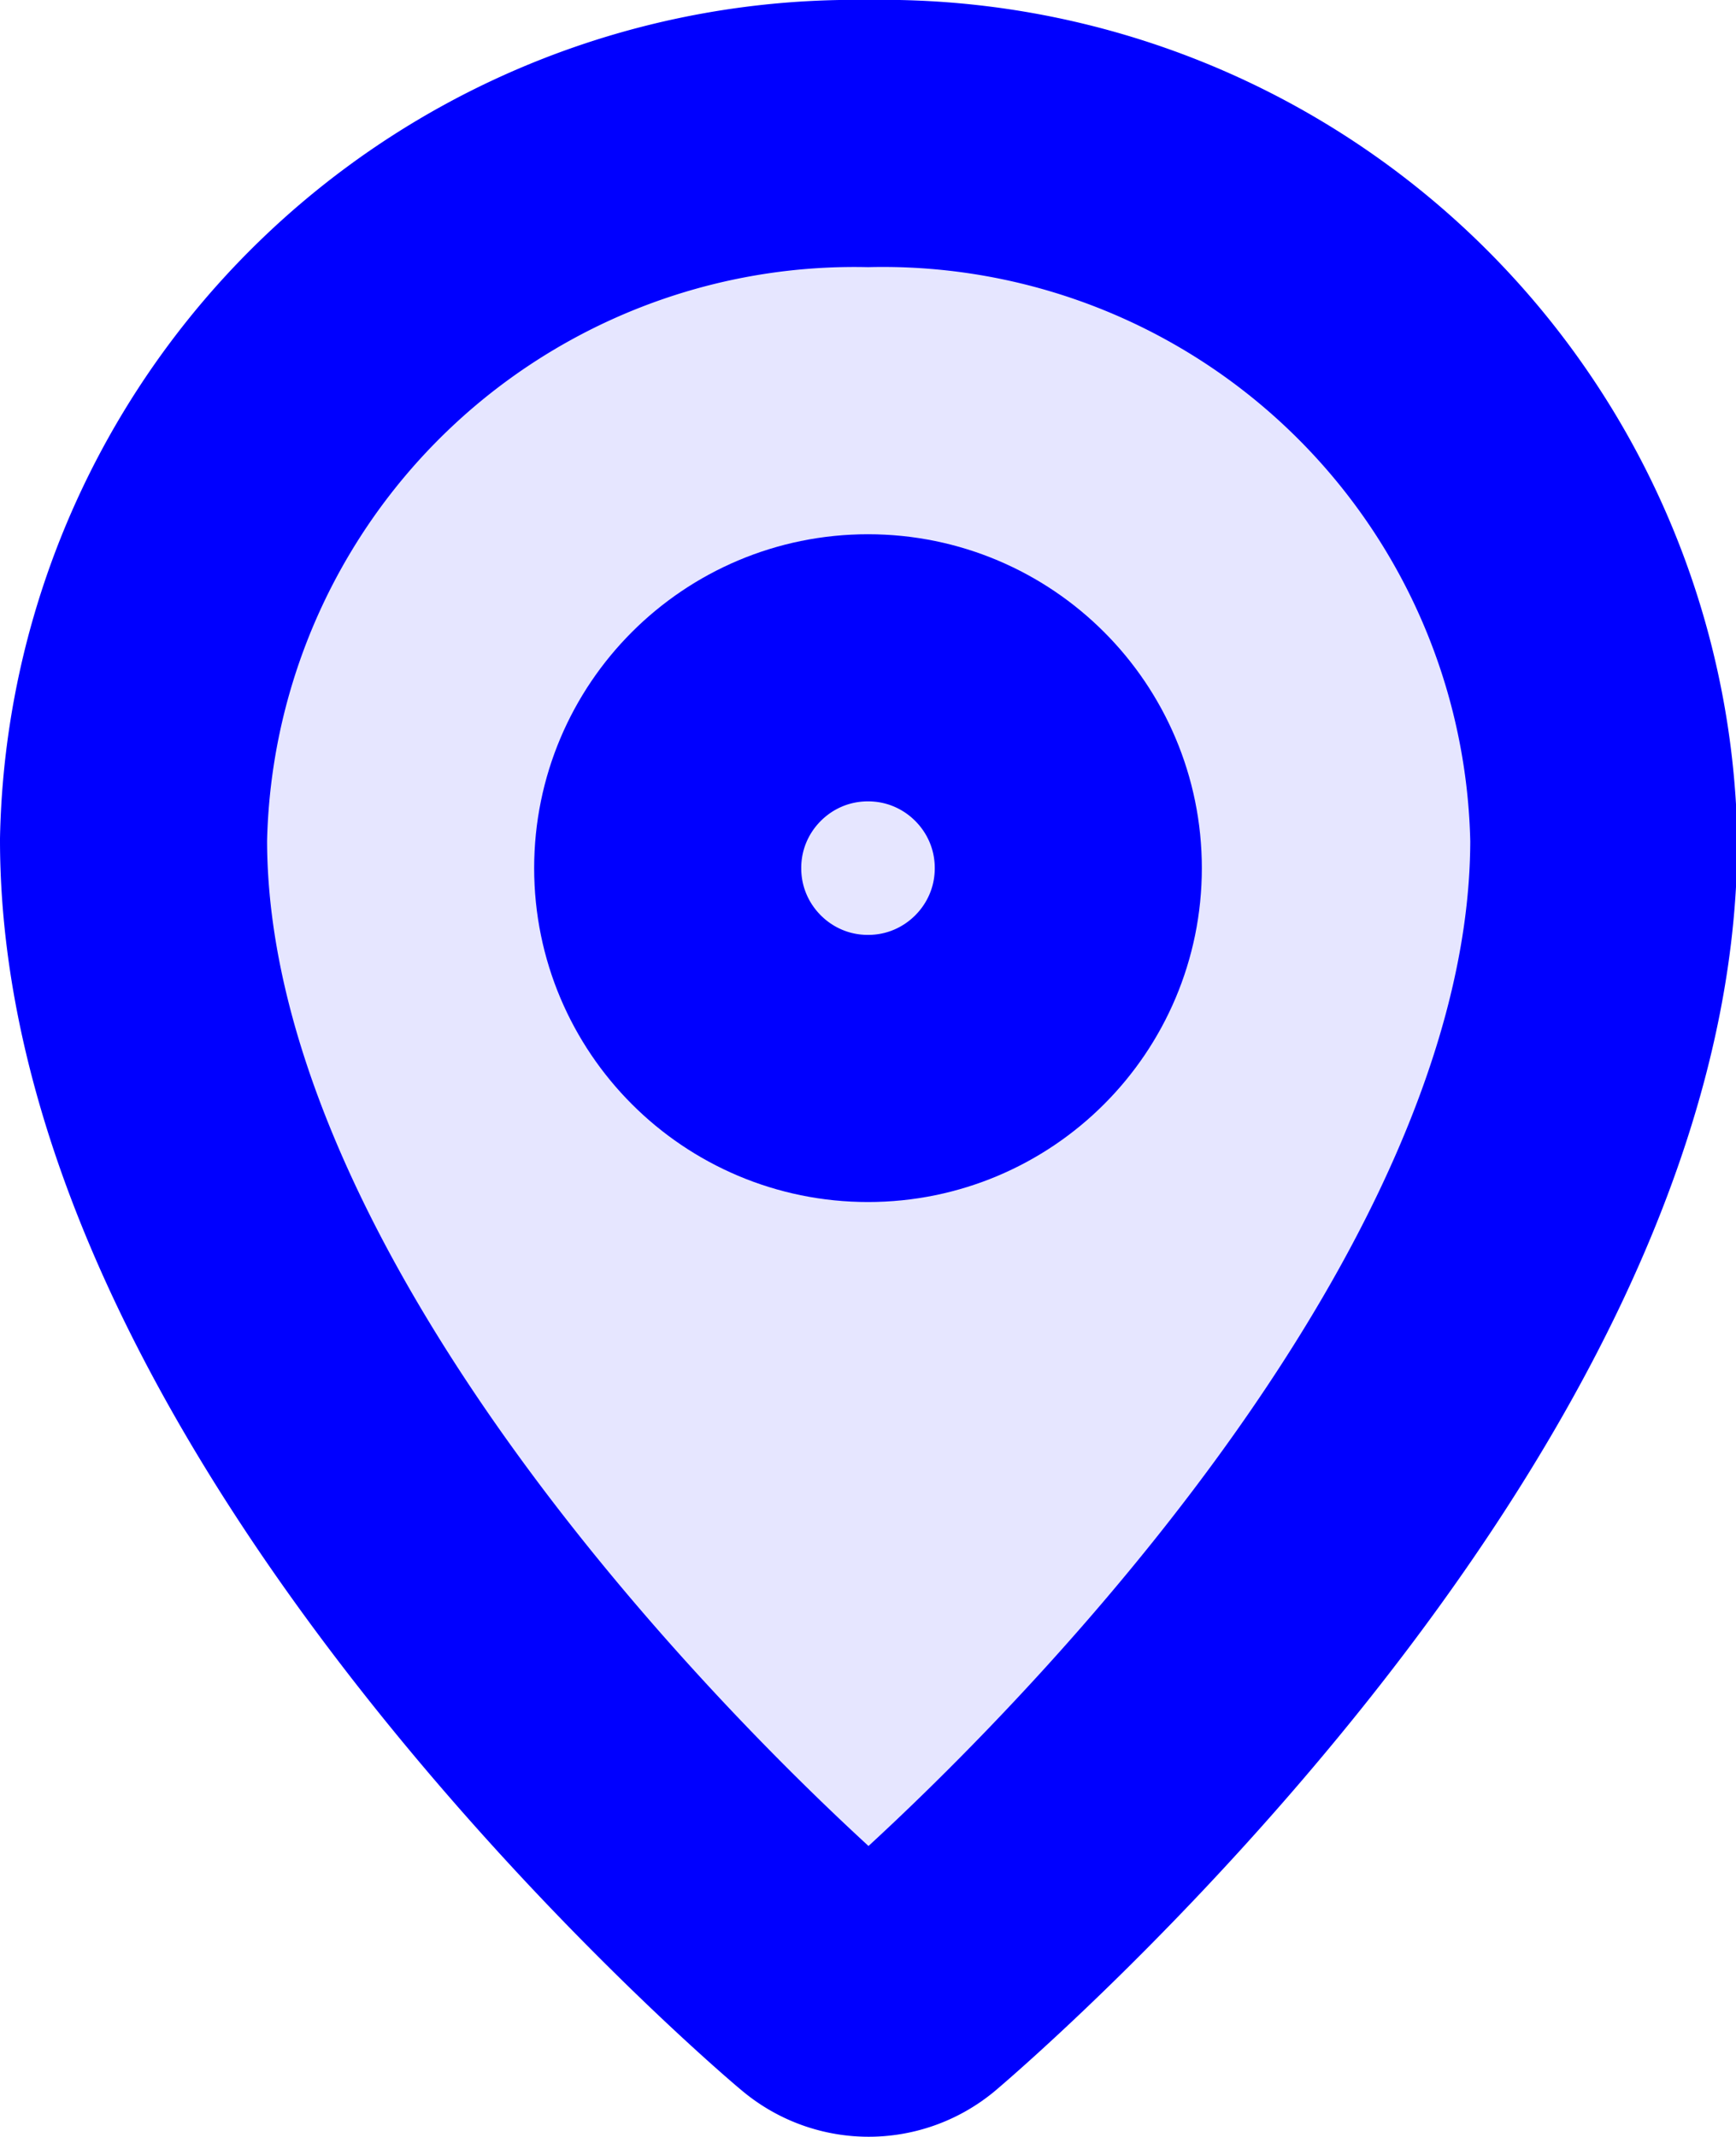<svg xmlns="http://www.w3.org/2000/svg" width="13" height="16" viewBox="0 0 13 16">
  <g id="Group_52" data-name="Group 52" transform="translate(1 1)">
    <path id="Path" d="M5.5,0A5.4,5.4,0,0,0,0,5.288c0,4.143,4.983,8.422,5.2,8.6a.476.476,0,0,0,.61,0c.212-.18,5.2-4.458,5.2-8.6A5.4,5.4,0,0,0,5.5,0Z" fill="rgba(0,0,255,0.1)" stroke="blue" stroke-miterlimit="10" stroke-width="2"/>
    <circle id="Oval" cx="1.5" cy="1.5" r="1.5" transform="translate(4 4)" fill="none" stroke="blue" stroke-miterlimit="10" stroke-width="2"/>
  </g>
</svg>
